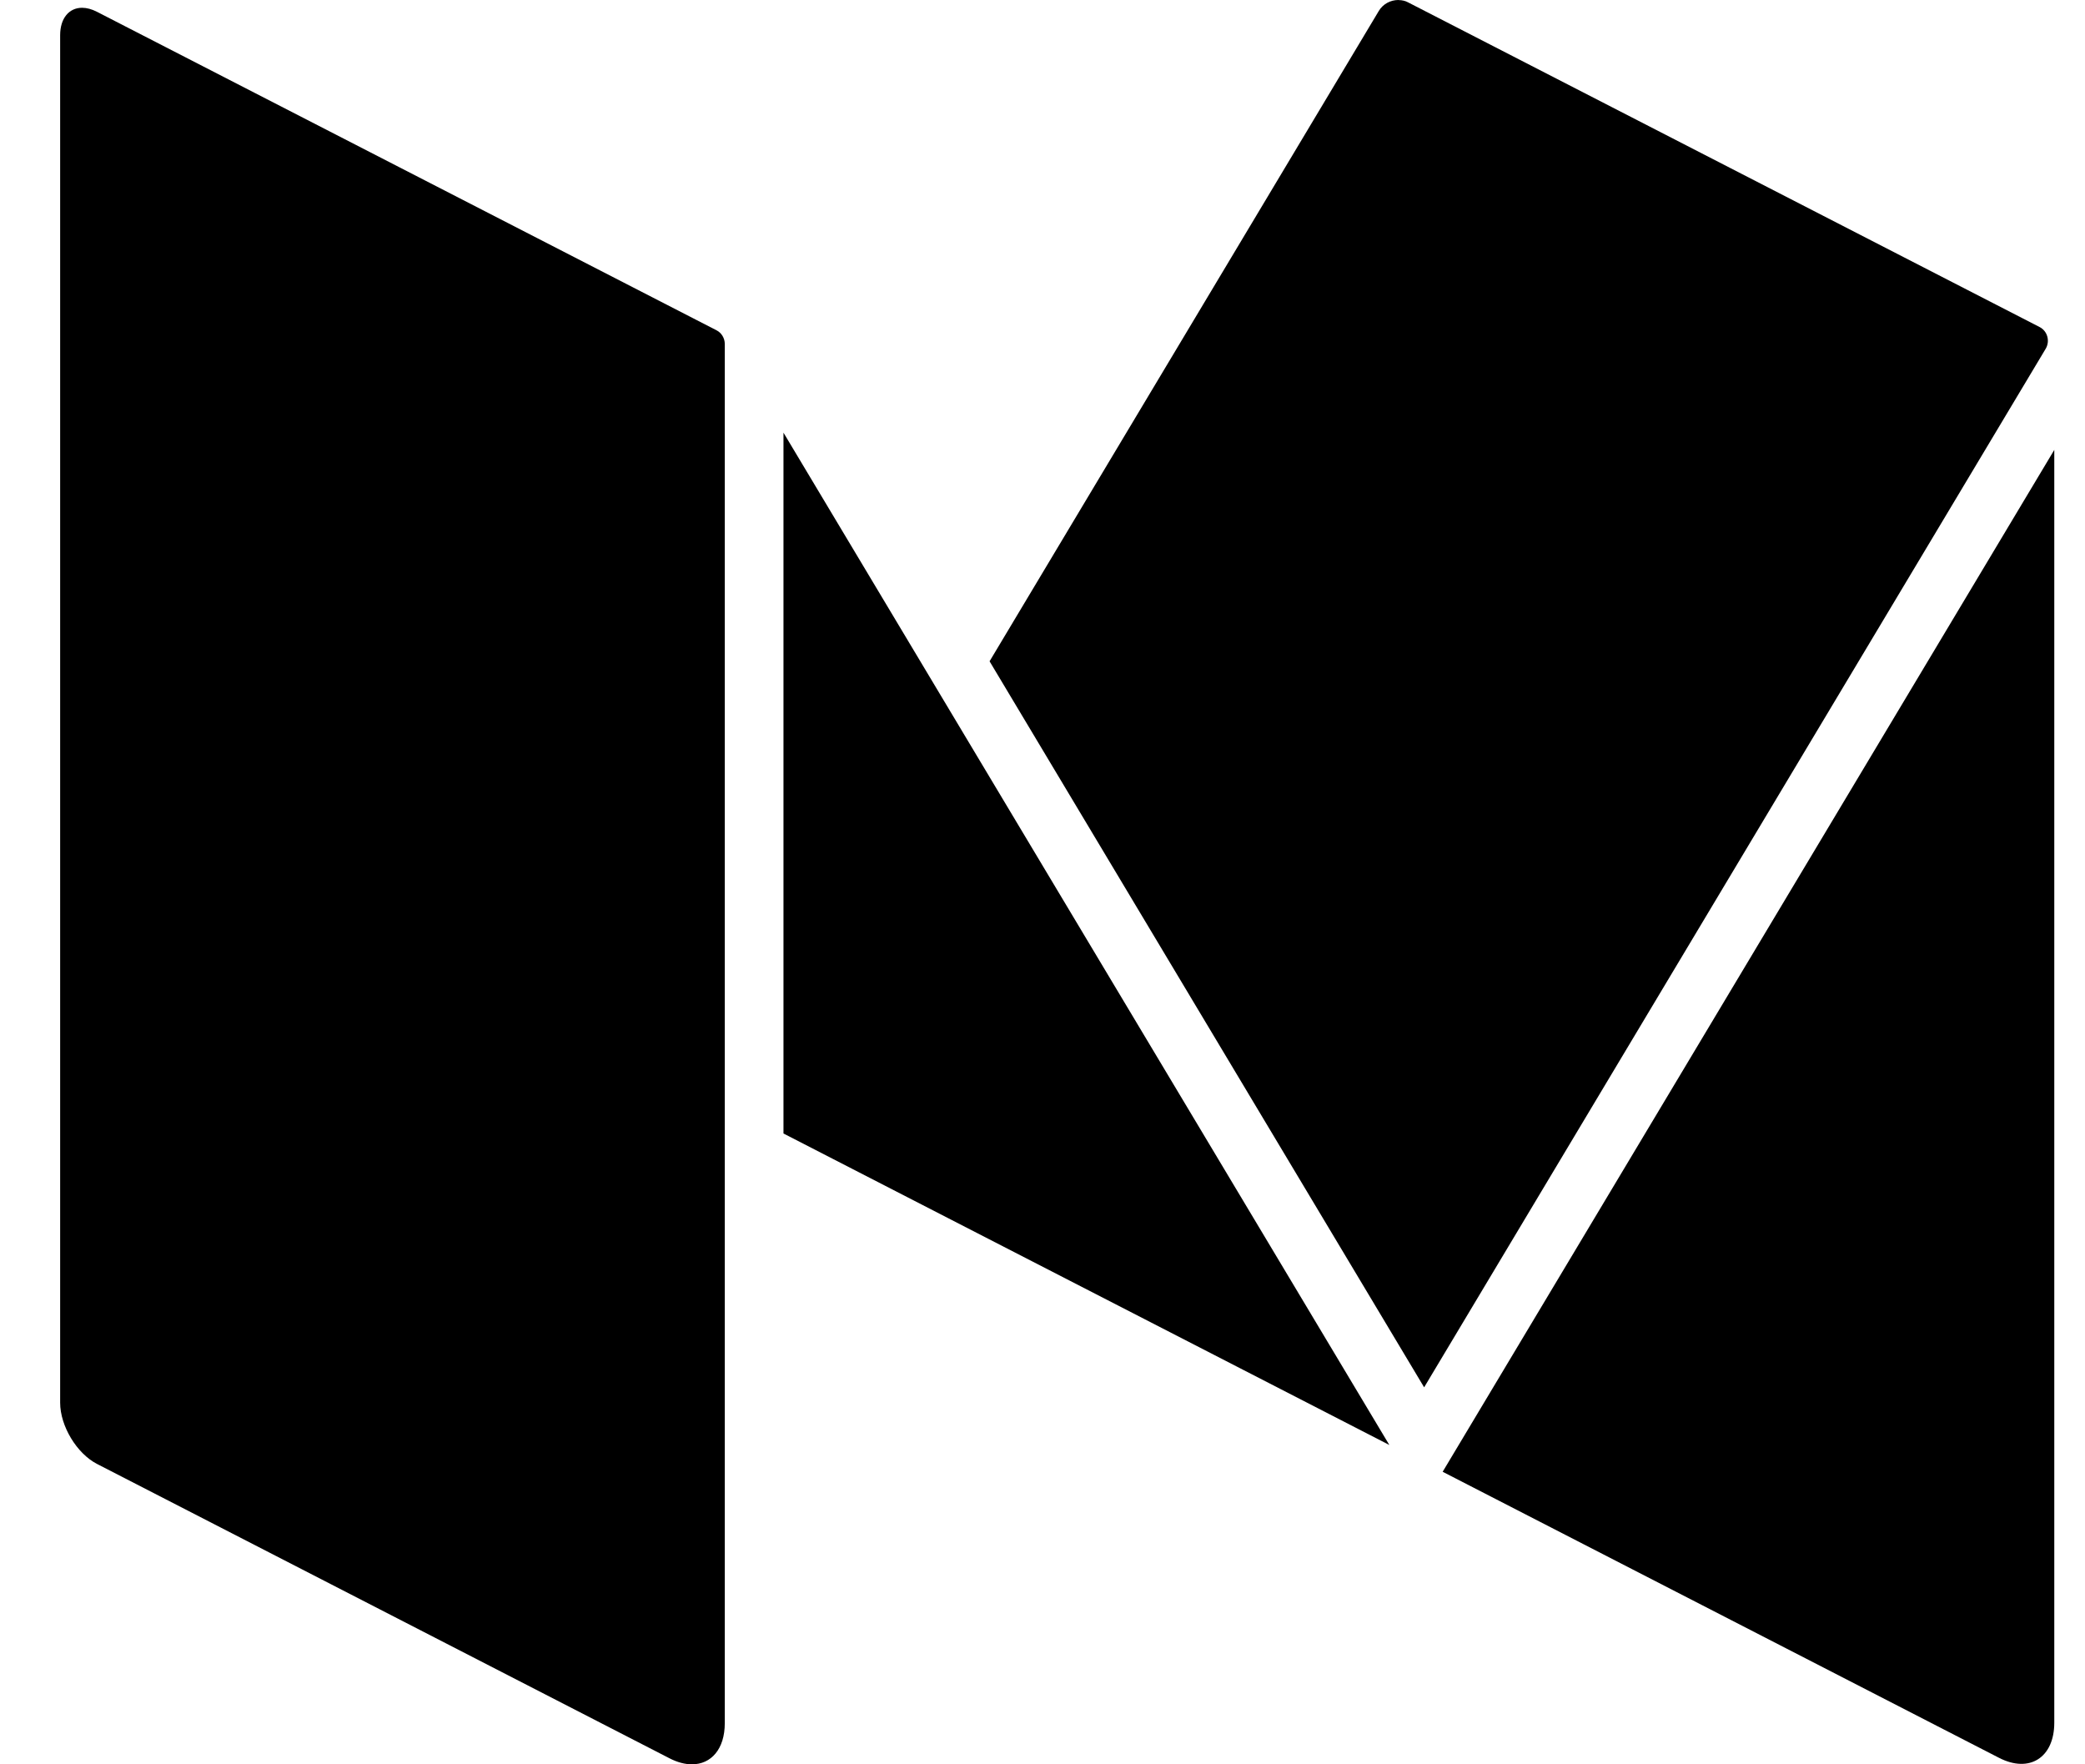 <svg width="26" height="22" viewBox="0 0 26 22" version="1.1" xmlns="http://www.w3.org/2000/svg" xmlns:xlink="http://www.w3.org/1999/xlink">
<title>Group</title>
<desc>Created using Figma</desc>
<g id="Canvas" transform="translate(-8206 -401)">
<g id="Group">
<g id="Fill 51">
<use xlink:href="#path0_fill" transform="translate(8206.75 401.097)"/>
</g>
<g id="Fill 50">
<use xlink:href="#path1_fill" transform="translate(8223.99 406.61)"/>
</g>
<g id="Fill 48">
<use xlink:href="#path2_fill" transform="translate(8215.77 406.395)"/>
</g>
<g id="Fill 47">
<use xlink:href="#path3_fill" transform="translate(8218.34 401)"/>
</g>
</g>
</g>
<defs>
<path id="path0_fill" fill-rule="evenodd" d="M 8.186 4.022L 0.459 0.05C 0.393 0.016 0.33 0 0.273 0C 0.192 0 0.123 0.033 0.075 0.093C 0.028 0.151 0 0.236 0 0.342L 0 17.394C 0 17.684 0.207 18.027 0.459 18.157L 7.599 21.828C 7.698 21.879 7.793 21.903 7.878 21.903C 8.119 21.903 8.288 21.712 8.288 21.39L 8.288 4.192C 8.288 4.12 8.248 4.054 8.186 4.022Z"/>
<path id="path1_fill" fill-rule="evenodd" d="M 0 12.742L 6.938 16.309C 7.317 16.504 7.627 16.307 7.627 15.871L 7.627 0L 0 12.742Z"/>
<path id="path2_fill" fill-rule="evenodd" d="M 0 0L 0 8.739L 7.555 12.623L 0 0Z"/>
<path id="path3_fill" fill-rule="evenodd" d="M 13.094 4.078L 5.218 0.029C 5.183 0.01 5.144 0.002 5.105 0.001C 5.102 0.001 5.1 0 5.097 0C 5.001 0 4.906 0.049 4.854 0.136L 0 8.246L 5.419 17.299L 13.169 4.35C 13.227 4.254 13.192 4.128 13.094 4.078Z"/>
</defs>
</svg>
